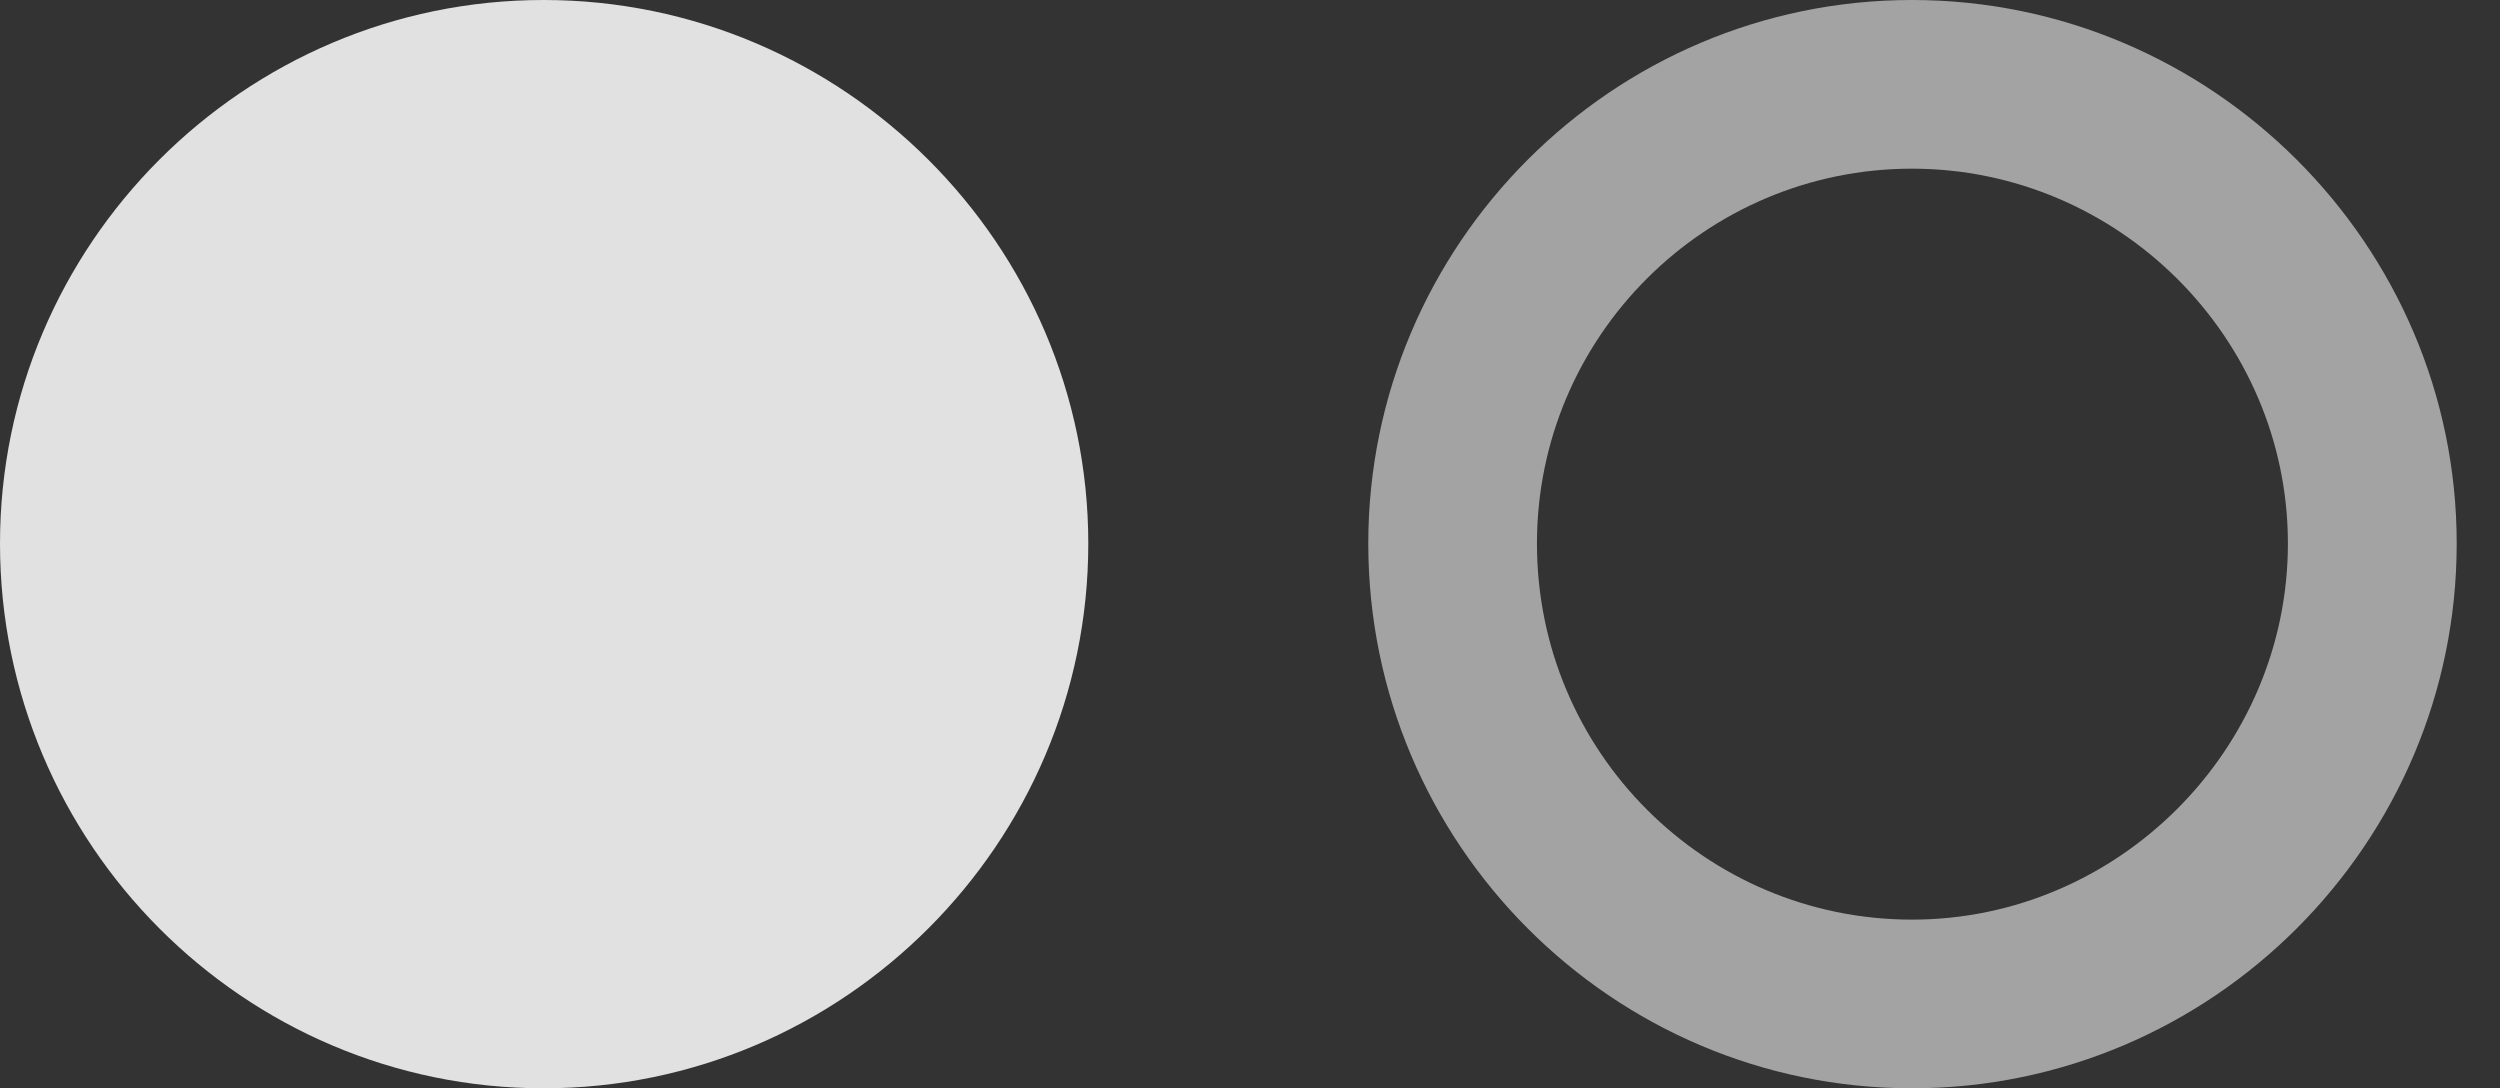 <?xml version="1.0" encoding="UTF-8"?>
<!--Generator: Apple Native CoreSVG 232.5-->
<!DOCTYPE svg
PUBLIC "-//W3C//DTD SVG 1.1//EN"
       "http://www.w3.org/Graphics/SVG/1.1/DTD/svg11.dtd">
<svg version="1.1" xmlns="http://www.w3.org/2000/svg" xmlns:xlink="http://www.w3.org/1999/xlink" width="20.84" height="9.072">
 <rect width="100%" height="100%" fill="#333333" stroke="none"/>
 <g>
  <rect height="9.072" opacity="0" width="20.84" x="0" y="0"/>
  <path d="M15.938 9.072C18.438 9.072 20.479 7.031 20.479 4.531C20.479 2.041 18.438 0 15.938 0C13.438 0 11.406 2.041 11.406 4.531C11.406 7.031 13.438 9.072 15.938 9.072ZM15.938 7.666C14.219 7.666 12.812 6.27 12.812 4.531C12.812 2.803 14.219 1.406 15.938 1.406C17.656 1.406 19.072 2.812 19.072 4.531C19.072 6.25 17.656 7.666 15.938 7.666Z" fill="#ffffff" fill-opacity="0.55"/>
  <path d="M4.531 9.072C7.031 9.072 9.072 7.031 9.072 4.531C9.072 2.041 7.031 0 4.531 0C2.031 0 0 2.041 0 4.531C0 7.031 2.031 9.072 4.531 9.072Z" fill="#ffffff" fill-opacity="0.85"/>
 </g>
</svg>
